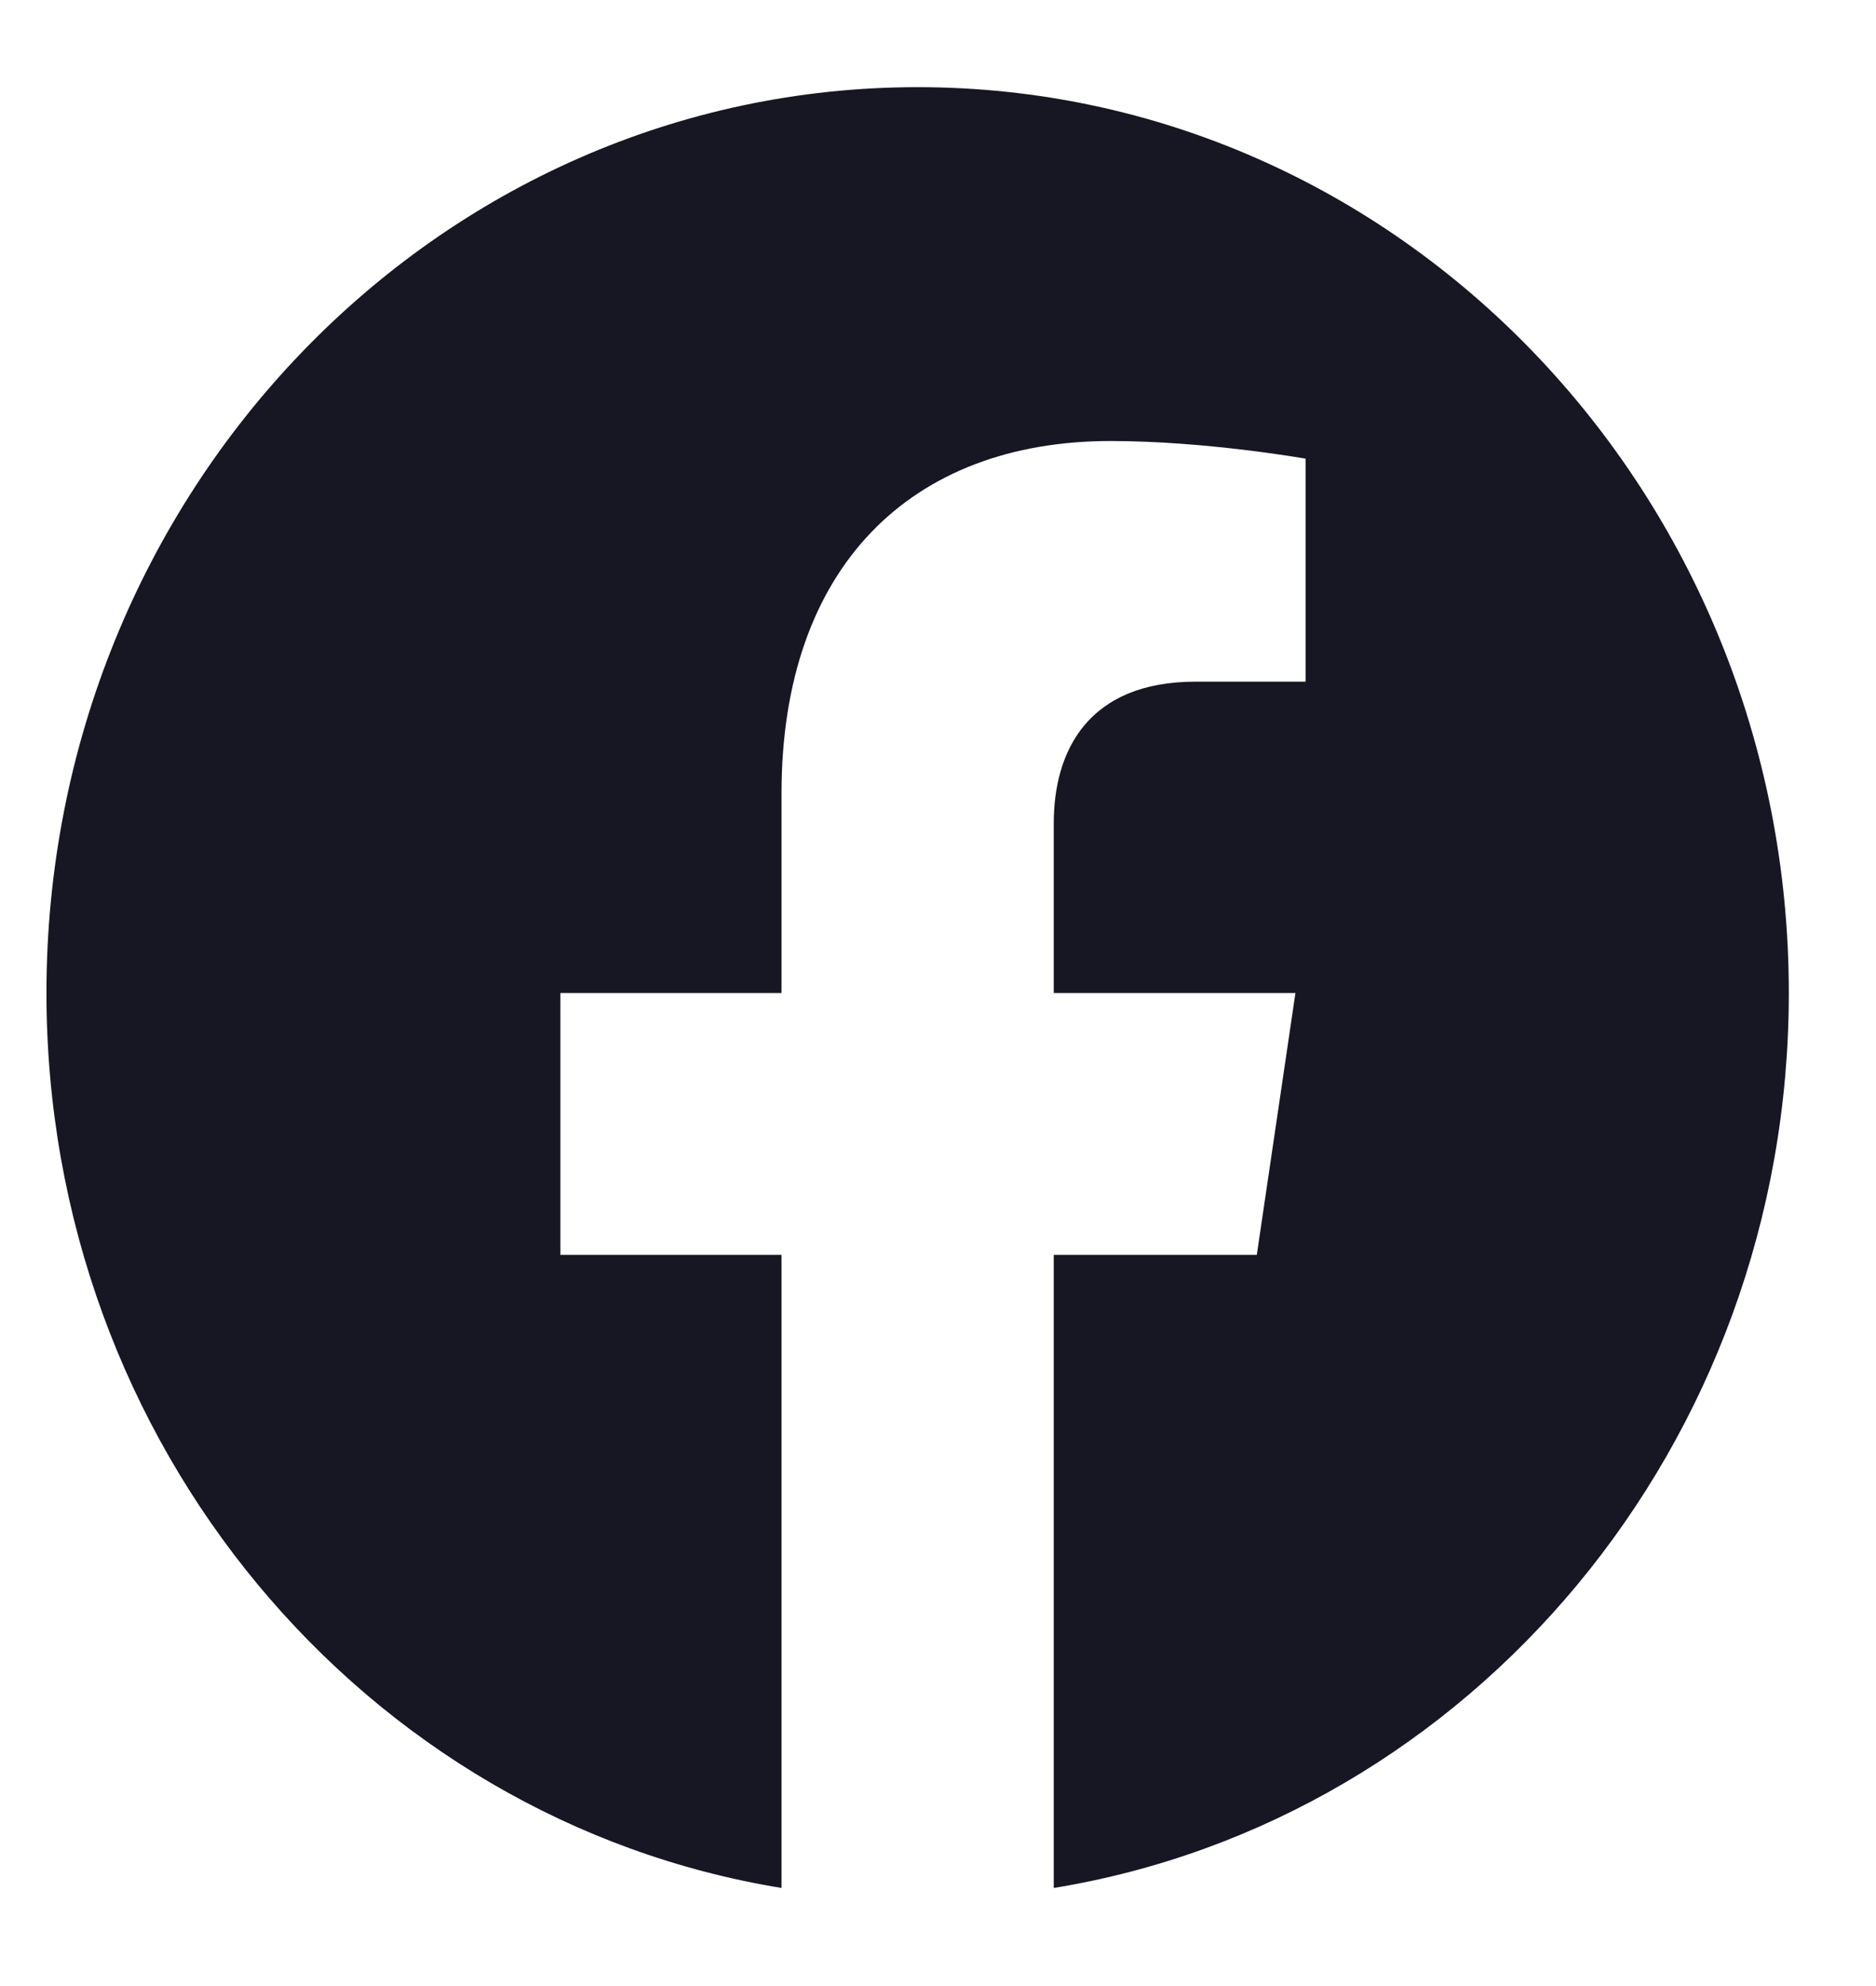 <svg width="17" height="18" viewBox="0 0 17 18" fill="none" xmlns="http://www.w3.org/2000/svg">
<path d="M16.21 9C16.21 4.466 12.676 0.79 8.316 0.79C3.955 0.79 0.421 4.466 0.421 9C0.421 13.098 3.308 16.495 7.082 17.111V11.373H5.078V9H7.082V7.191C7.082 5.133 8.261 3.997 10.064 3.997C10.928 3.997 11.831 4.157 11.831 4.157V6.178H10.836C9.855 6.178 9.549 6.811 9.549 7.461V9H11.739L11.389 11.373H9.549V17.111C13.323 16.495 16.21 13.098 16.21 9Z" fill="#161722"/>
</svg>
